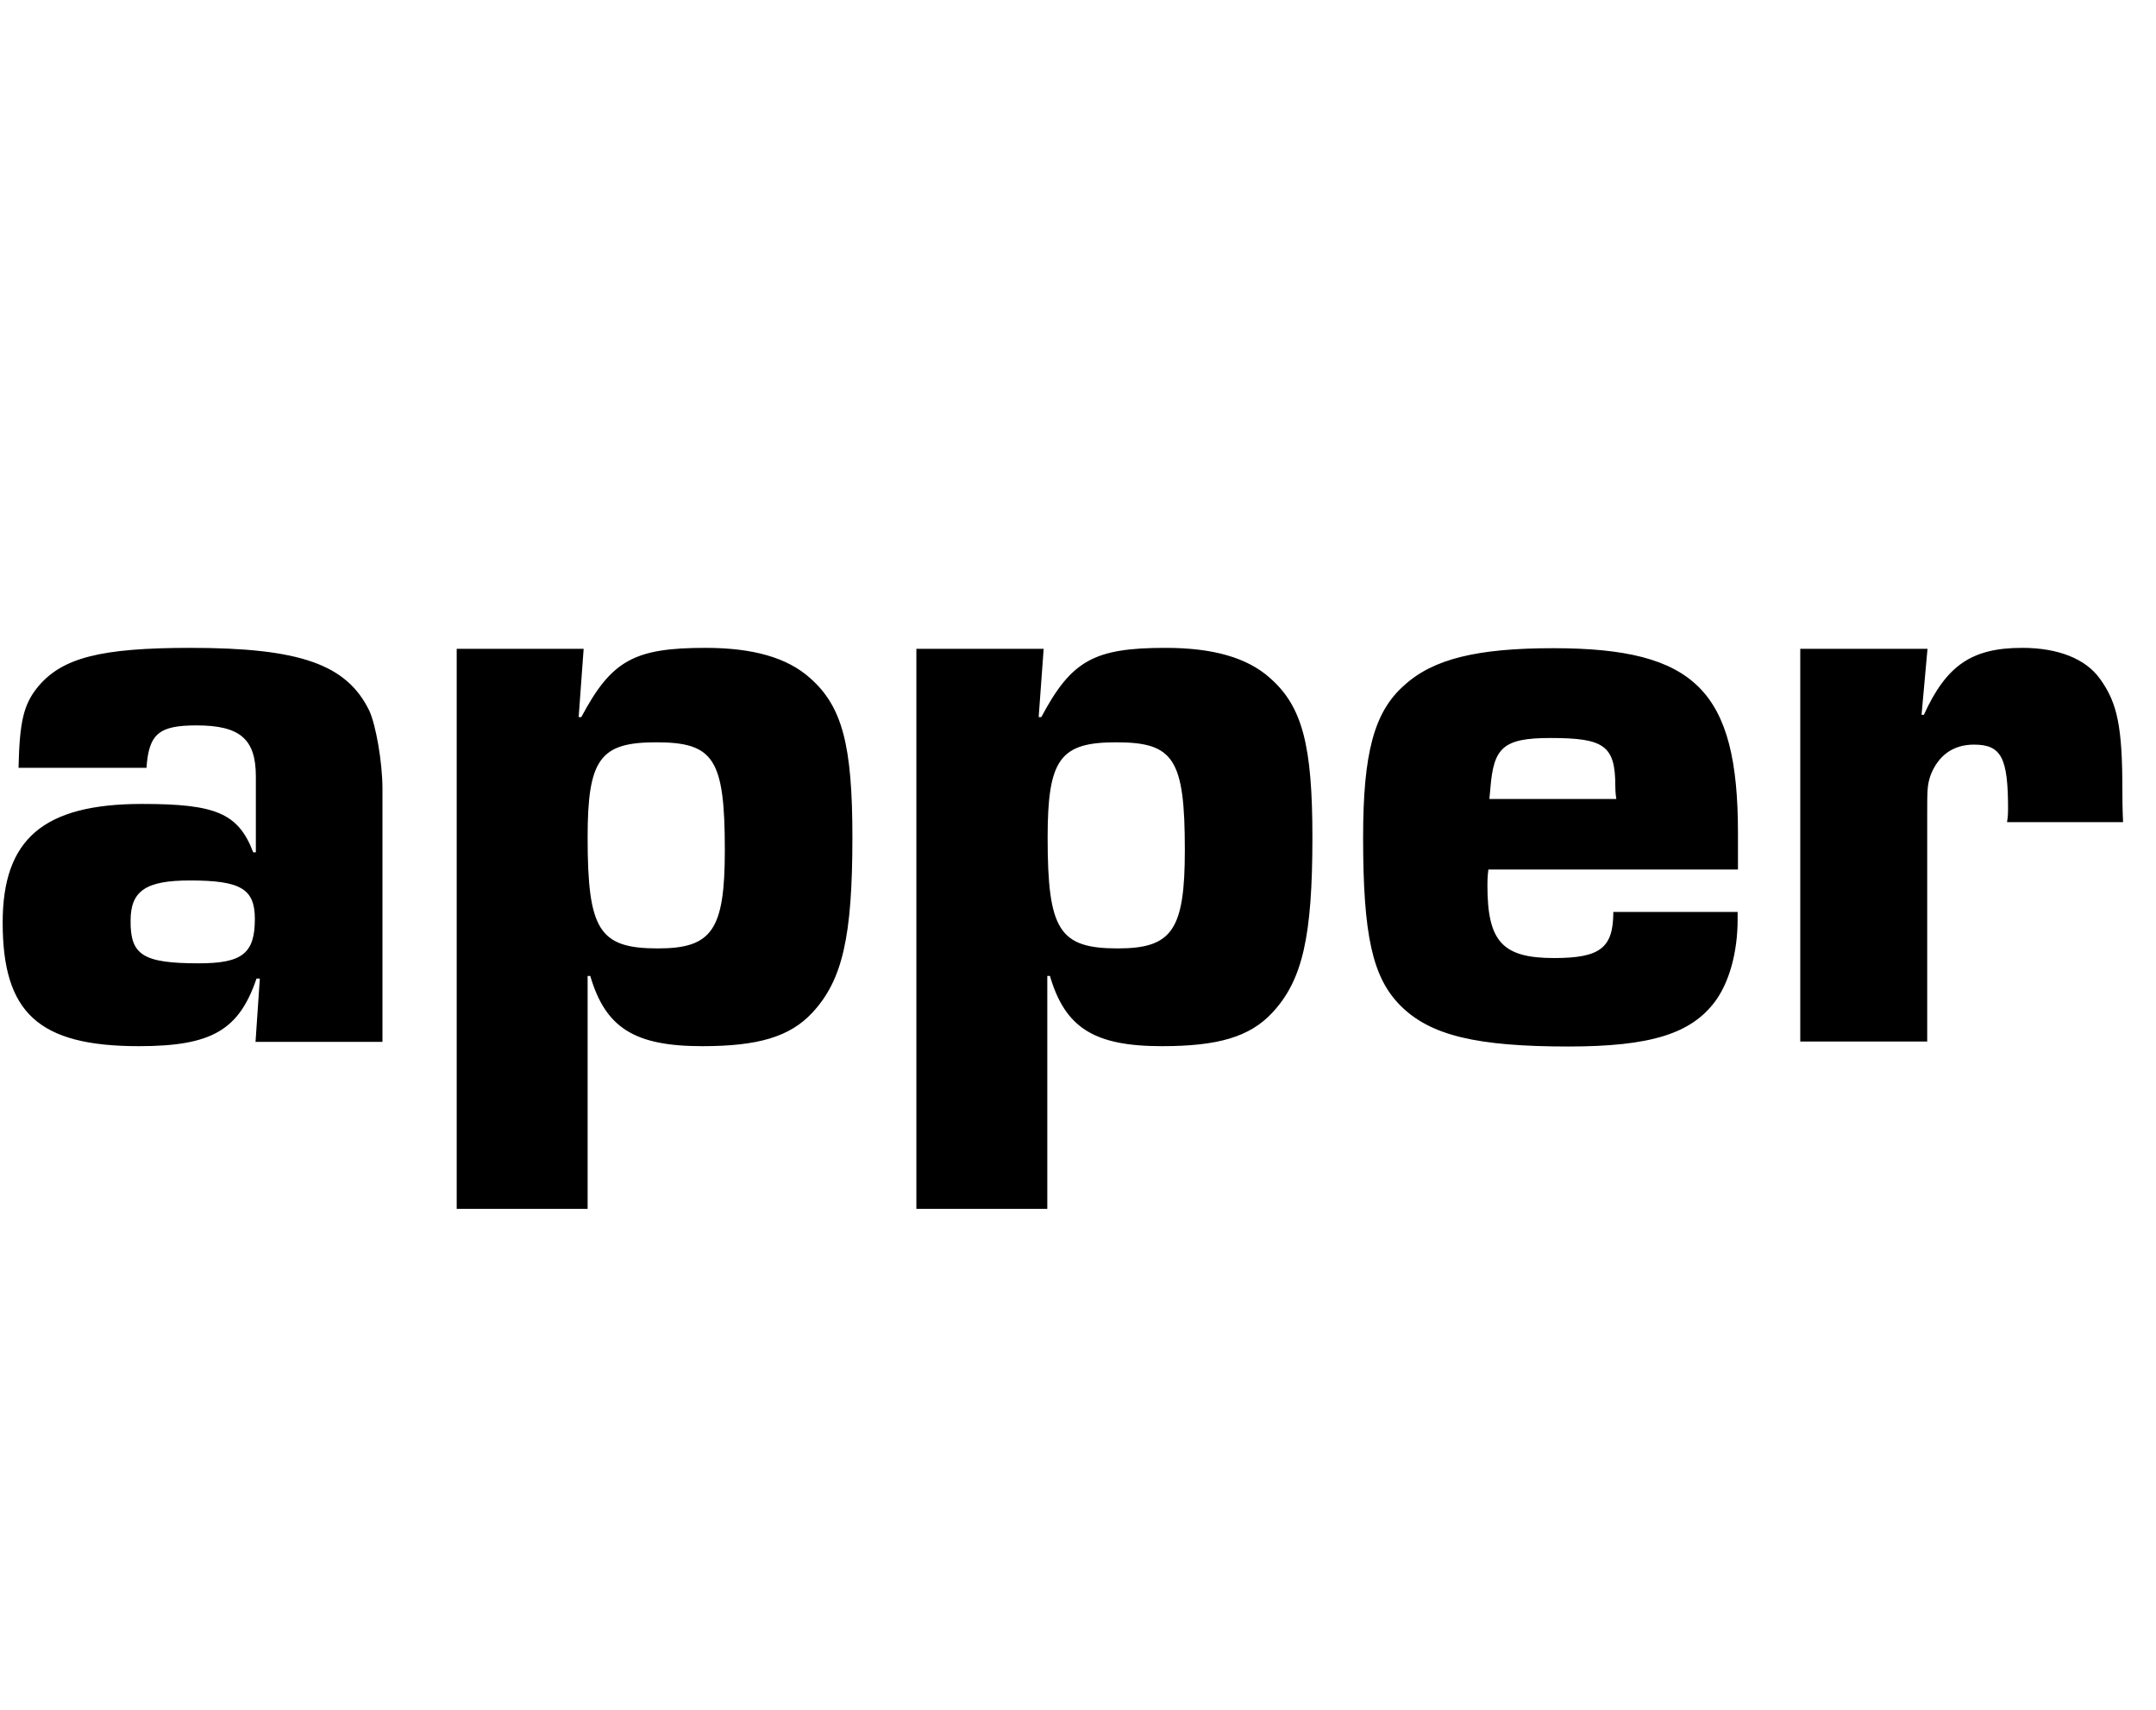 <svg width="58" height="46" viewBox="0 0 58 46" fill="none" xmlns="http://www.w3.org/2000/svg">
<g clip-path="url(#clip0_201_7161)">
<path d="M3.825 21.629C5.804 21.629 6.411 21.878 6.812 22.931H6.883V20.889C6.883 19.881 6.455 19.516 5.287 19.516C4.28 19.516 4.003 19.739 3.941 20.657H0.499C0.526 19.418 0.633 18.954 1.017 18.482C1.667 17.697 2.702 17.43 5.127 17.43C8.069 17.43 9.326 17.875 9.932 19.115C10.111 19.498 10.289 20.506 10.289 21.228V28.03H6.874L6.99 26.327H6.901C6.428 27.718 5.688 28.146 3.736 28.146C1.034 28.146 0.072 27.246 0.072 24.821C0.072 22.574 1.168 21.629 3.825 21.629ZM5.35 25.917C6.518 25.917 6.856 25.65 6.856 24.723C6.856 23.911 6.473 23.688 5.109 23.688C3.941 23.688 3.513 23.956 3.513 24.767C3.504 25.694 3.843 25.917 5.35 25.917ZM12.286 17.456H15.701L15.567 19.293H15.638C16.45 17.768 17.056 17.43 18.982 17.43C20.265 17.43 21.184 17.697 21.79 18.241C22.664 19.008 22.931 20.06 22.931 22.529C22.931 25.204 22.664 26.372 21.852 27.246C21.246 27.897 20.39 28.146 18.892 28.146C17.074 28.146 16.289 27.656 15.879 26.256H15.808V32.524H12.286V17.456ZM19.499 22.868C19.499 20.416 19.204 19.971 17.653 19.971C16.146 19.971 15.808 20.416 15.808 22.529C15.808 25.026 16.12 25.516 17.698 25.516C19.16 25.516 19.499 25.017 19.499 22.868ZM24.661 17.456H28.076L27.942 19.293H28.013C28.824 17.768 29.431 17.43 31.357 17.43C32.64 17.43 33.559 17.697 34.165 18.241C35.039 19.008 35.306 20.06 35.306 22.529C35.306 25.204 35.039 26.372 34.227 27.246C33.621 27.897 32.765 28.146 31.258 28.146C29.44 28.146 28.655 27.656 28.245 26.256H28.174V32.524H24.652V17.456H24.661ZM31.874 22.868C31.874 20.416 31.579 19.971 30.028 19.971C28.521 19.971 28.183 20.416 28.183 22.529C28.183 25.026 28.494 25.516 30.073 25.516C31.535 25.516 31.874 25.017 31.874 22.868ZM36.67 22.529C36.67 20.265 36.964 19.159 37.767 18.446C38.551 17.724 39.746 17.439 41.788 17.439C45.604 17.439 46.754 18.58 46.754 22.404V23.394H40.04C40.014 23.573 40.014 23.751 40.014 23.822C40.014 25.329 40.415 25.775 41.806 25.775C43.045 25.775 43.401 25.507 43.401 24.535H46.745V24.74C46.745 25.614 46.522 26.425 46.139 26.943C45.488 27.816 44.391 28.155 42.189 28.155C39.737 28.155 38.48 27.861 37.678 27.058C36.92 26.301 36.67 25.16 36.67 22.529ZM43.482 21.495C43.455 21.335 43.455 21.201 43.455 21.156C43.455 20.06 43.161 19.855 41.708 19.855C40.424 19.855 40.183 20.122 40.094 21.201L40.067 21.495H43.482ZM48.439 17.456H51.853L51.693 19.231H51.755C52.362 17.902 53.039 17.43 54.403 17.43C55.366 17.43 56.106 17.724 56.49 18.259C56.962 18.91 57.096 19.543 57.096 21.29C57.096 21.424 57.096 21.736 57.114 22.119H53.993C54.02 21.959 54.02 21.825 54.02 21.763C54.02 20.39 53.842 20.033 53.102 20.033C52.54 20.033 52.139 20.327 51.934 20.862C51.845 21.13 51.845 21.245 51.845 21.959V28.021H48.43V17.456H48.439Z" fill="black"/>
</g>
<defs>
<clipPath id="clip0_201_7161">
<rect width="57.06" height="45.648" fill="white" transform="translate(0.072 0.312)"/>
</clipPath>
</defs>
</svg>
